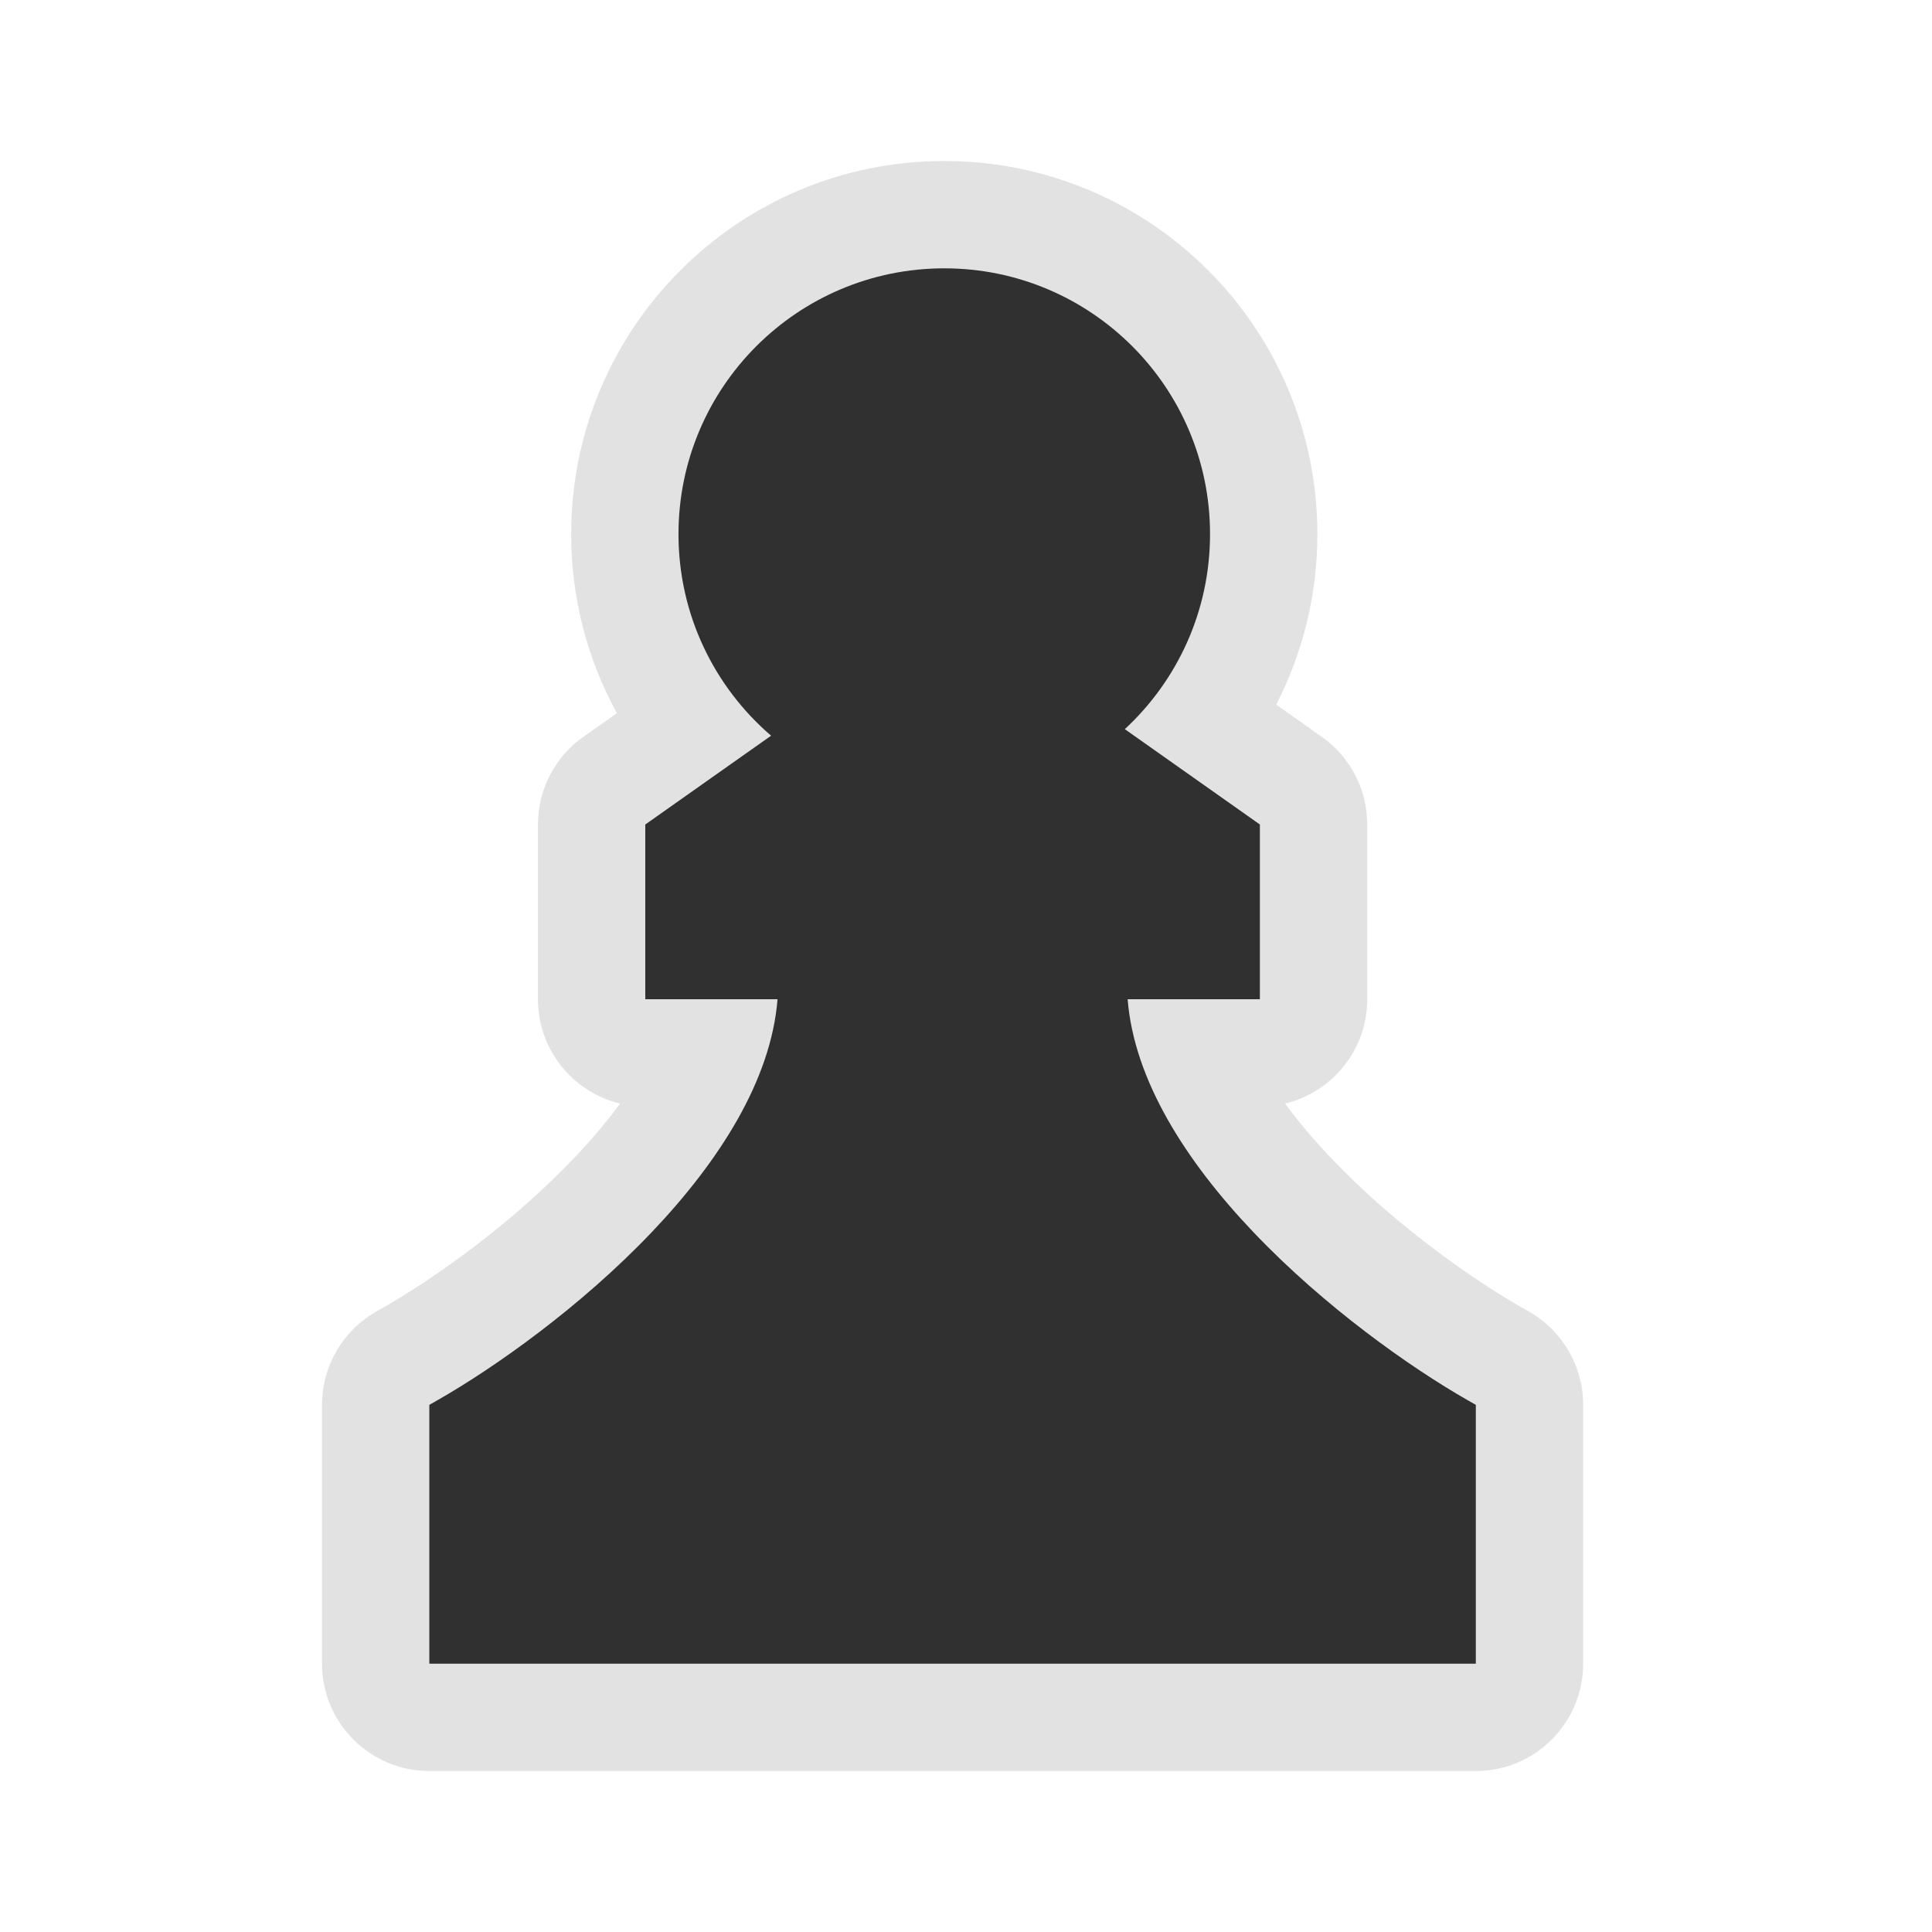 <svg width="54" height="54" viewBox="0 0 54 54" fill="none" xmlns="http://www.w3.org/2000/svg">
<path d="M17.331 30.845C16.973 31.334 16.546 31.843 16.048 32.366C14.291 34.213 12.136 35.733 10.745 36.528L10.512 36.662C9.577 37.196 9 38.19 9 39.266V46.5C9 48.157 10.343 49.5 12 49.5H41.25C42.907 49.5 44.25 48.157 44.25 46.5V39.266C44.25 38.19 43.673 37.196 42.738 36.662L42.505 36.528C41.114 35.733 38.959 34.213 37.202 32.366C36.704 31.843 36.277 31.334 35.919 30.845C37.236 30.528 38.214 29.343 38.214 27.929V23.045C38.214 22.07 37.741 21.156 36.944 20.594L35.67 19.695C36.405 18.266 36.821 16.645 36.821 14.929C36.821 9.169 32.152 4.5 26.393 4.5C20.633 4.5 15.964 9.169 15.964 14.929C15.964 16.742 16.428 18.448 17.242 19.933L16.306 20.594C15.509 21.156 15.036 22.07 15.036 23.045V27.929C15.036 29.343 16.014 30.528 17.331 30.845Z" fill="#E2E2E2"/>
<path d="M33.821 14.929C33.821 17.083 32.904 19.023 31.439 20.38L35.214 23.045V27.929H31.518C31.697 30.192 33.149 32.458 35.028 34.434C37.023 36.531 39.422 38.222 41.016 39.133L41.25 39.266V46.5H12V39.266L12.234 39.133C13.828 38.222 16.227 36.531 18.222 34.434C20.101 32.458 21.553 30.192 21.732 27.929H18.036V23.045L21.552 20.563C19.968 19.201 18.964 17.182 18.964 14.929C18.964 10.826 22.29 7.5 26.393 7.5C30.495 7.5 33.821 10.826 33.821 14.929Z" fill="#303030"/>
</svg>
